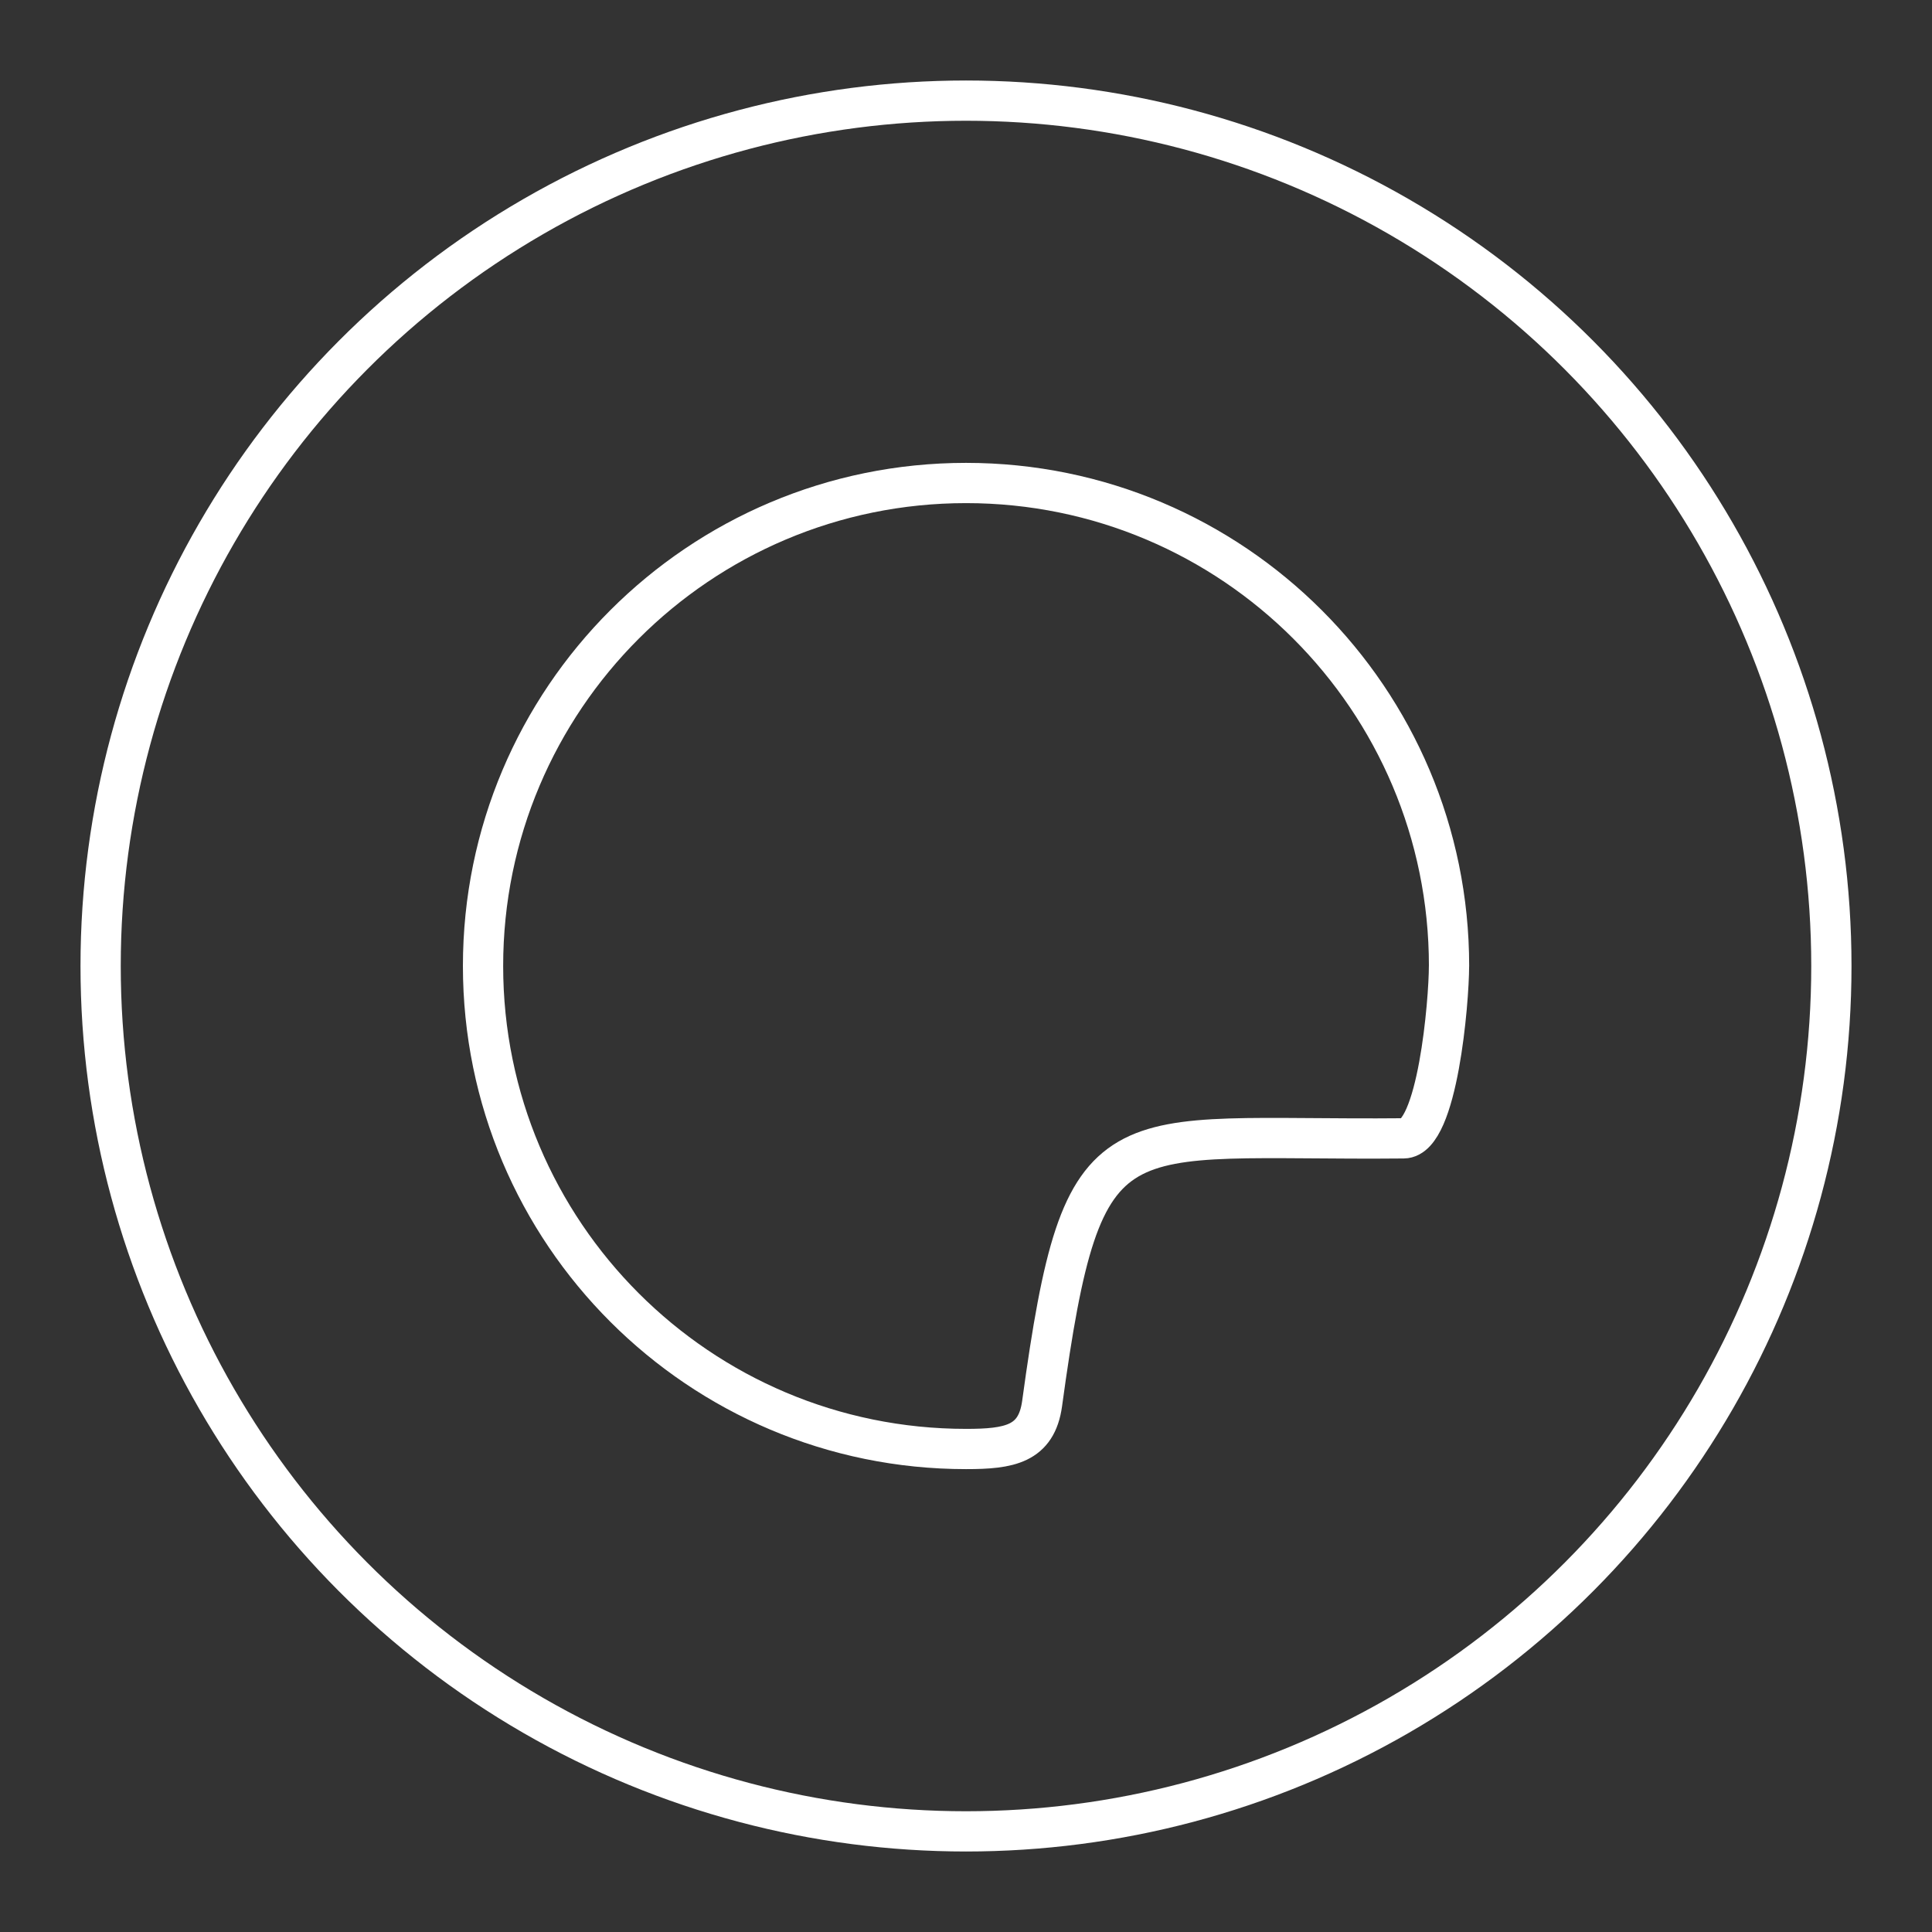 <?xml version="1.0" encoding="UTF-8"?><svg xmlns="http://www.w3.org/2000/svg" viewBox="0 0 48 48"><rect x="0" y="0" width="48" height="48" fill="#333333" stroke="none"/><defs><style>.b{fill:none;stroke:#fff;stroke-linecap:round;stroke-linejoin:round;}</style></defs><circle class="b" cx="24" cy="24" r="21.5"/><path class="b" d="m36 24c0 .878-.284 4.274-1.127 4.282-7.274.07-7.958-.898-8.982 6.589-.139 1.014-.818 1.129-1.89 1.129-6.627 0-12-5.373-12-12s5.373-12 12-12 12 5.373 12 12z"/></svg>
